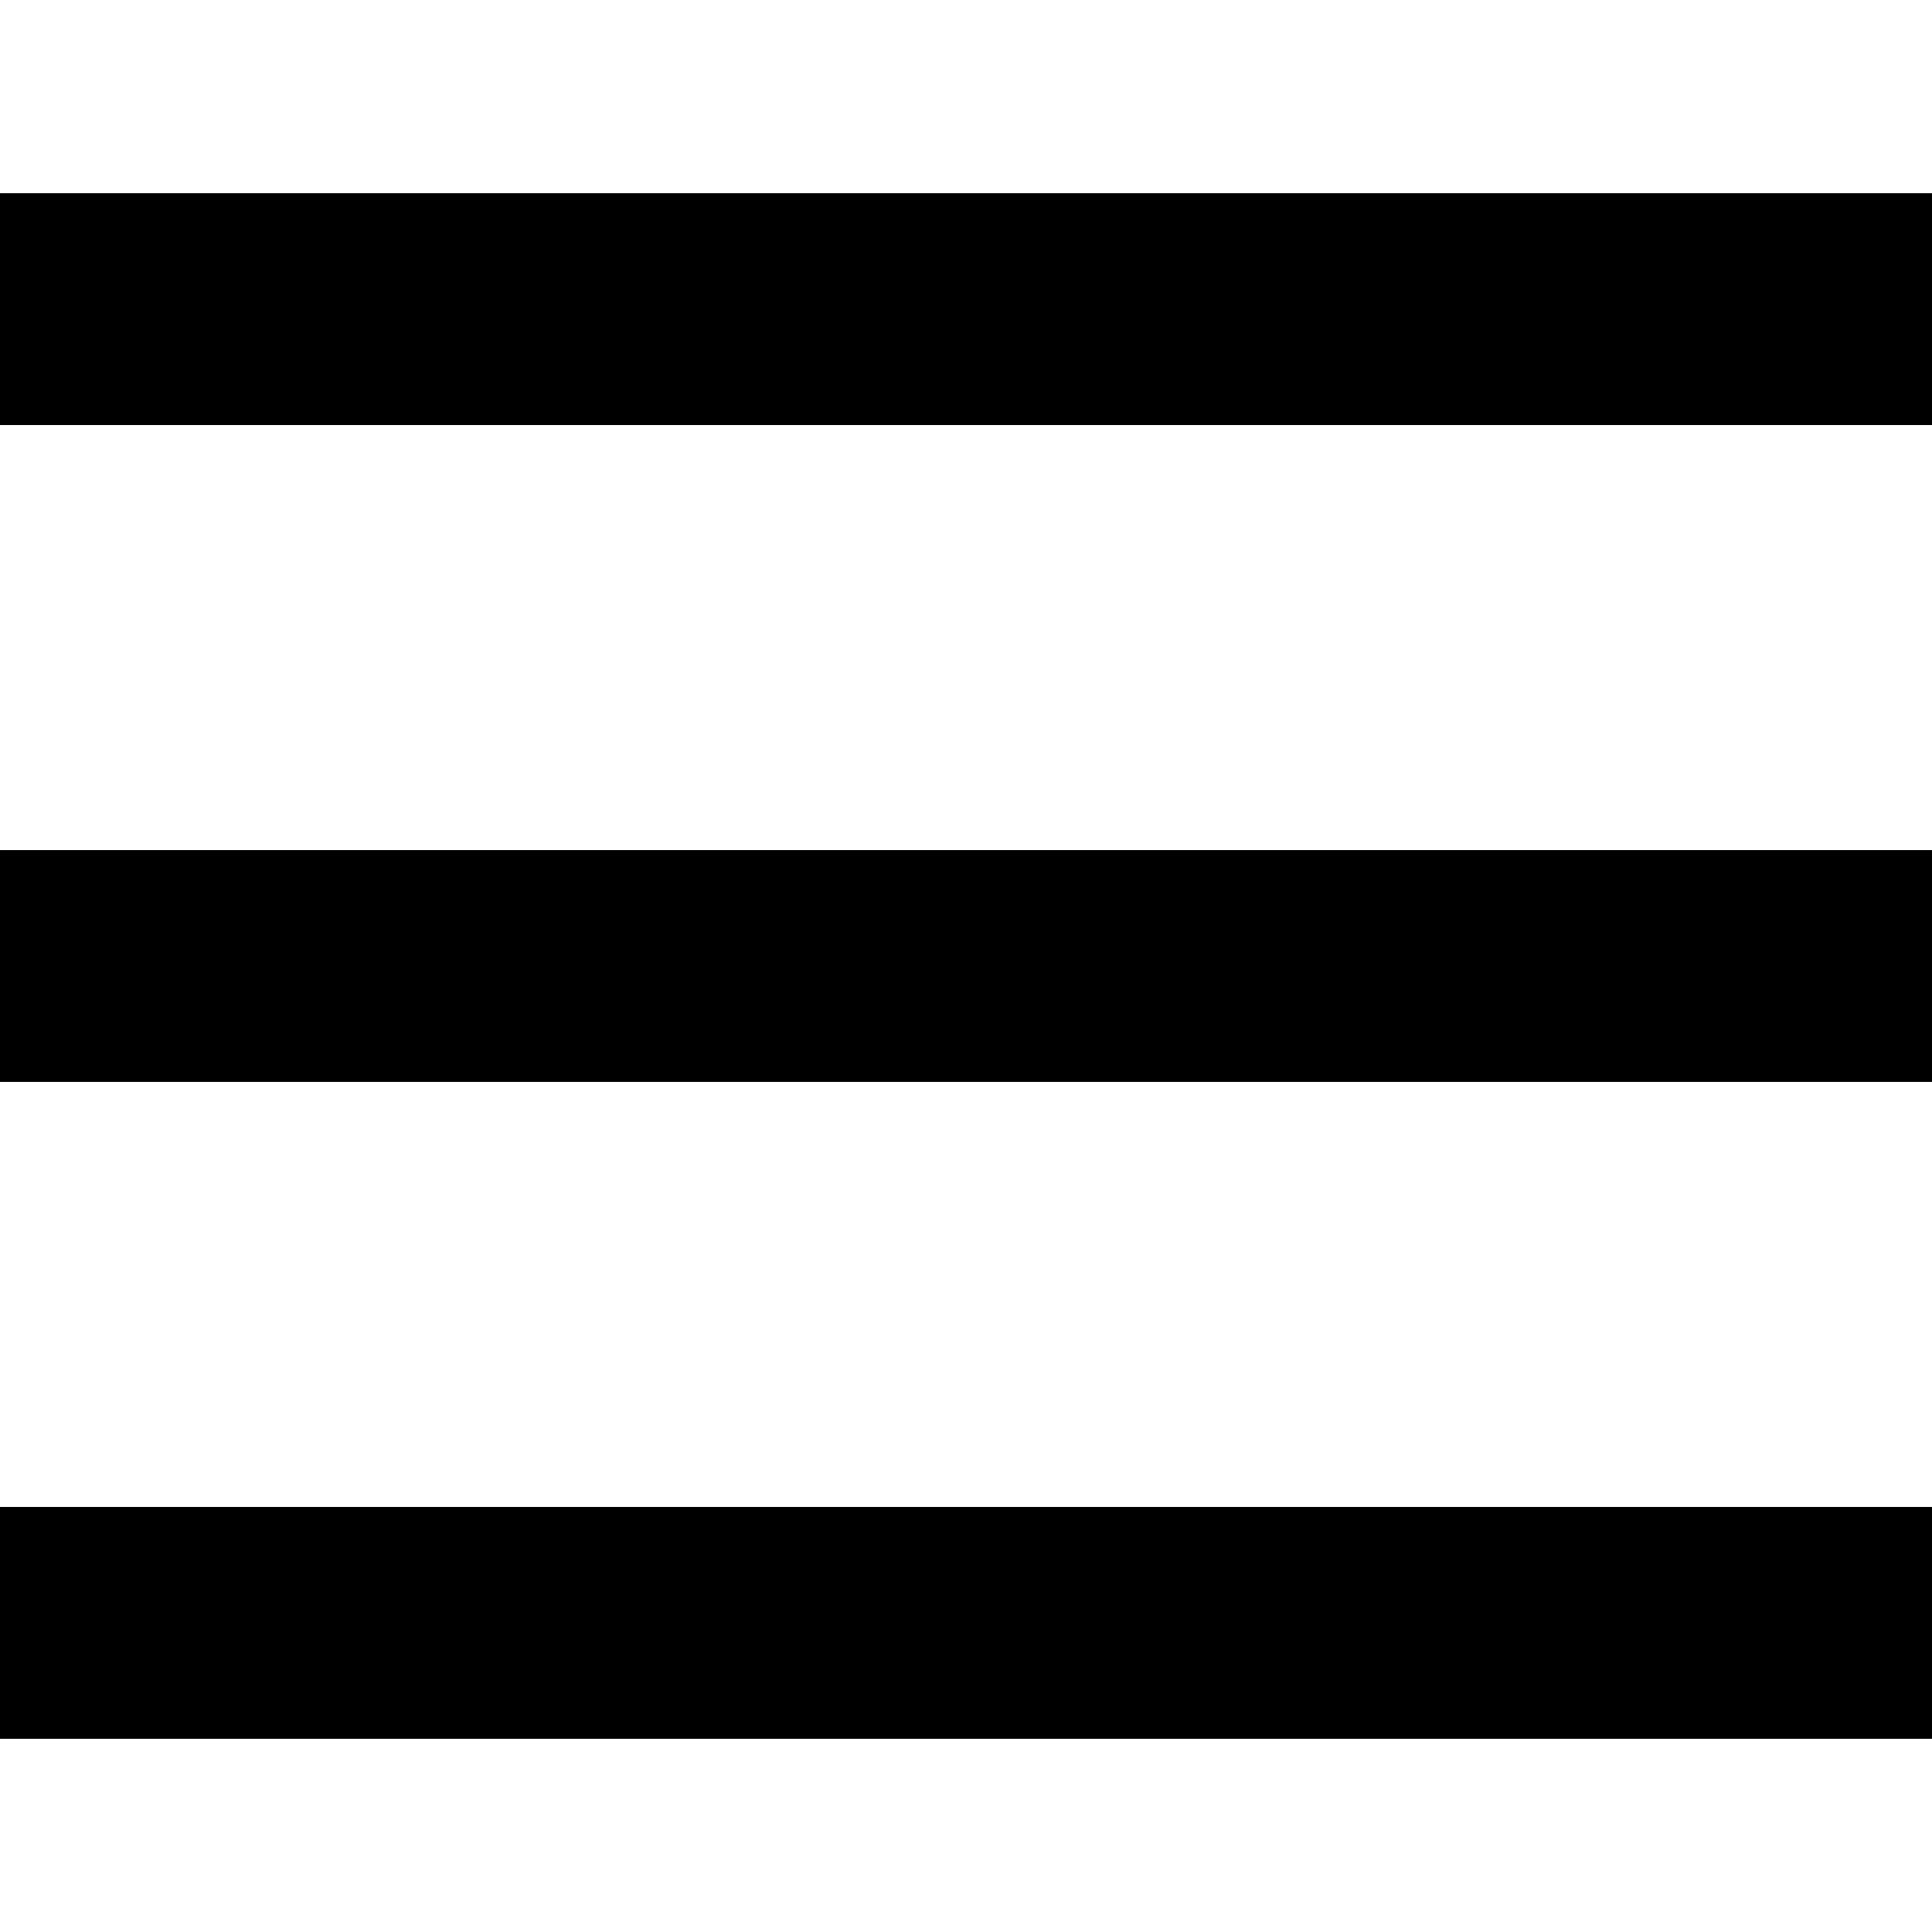 <svg xmlns="http://www.w3.org/2000/svg" viewBox="0 0 100 100"><rect width="100" height="12" x="0" y="10" /><rect width="100" height="12" x="0" y="44" /><rect width="100" height="12" x="0" y="78" /></svg>
